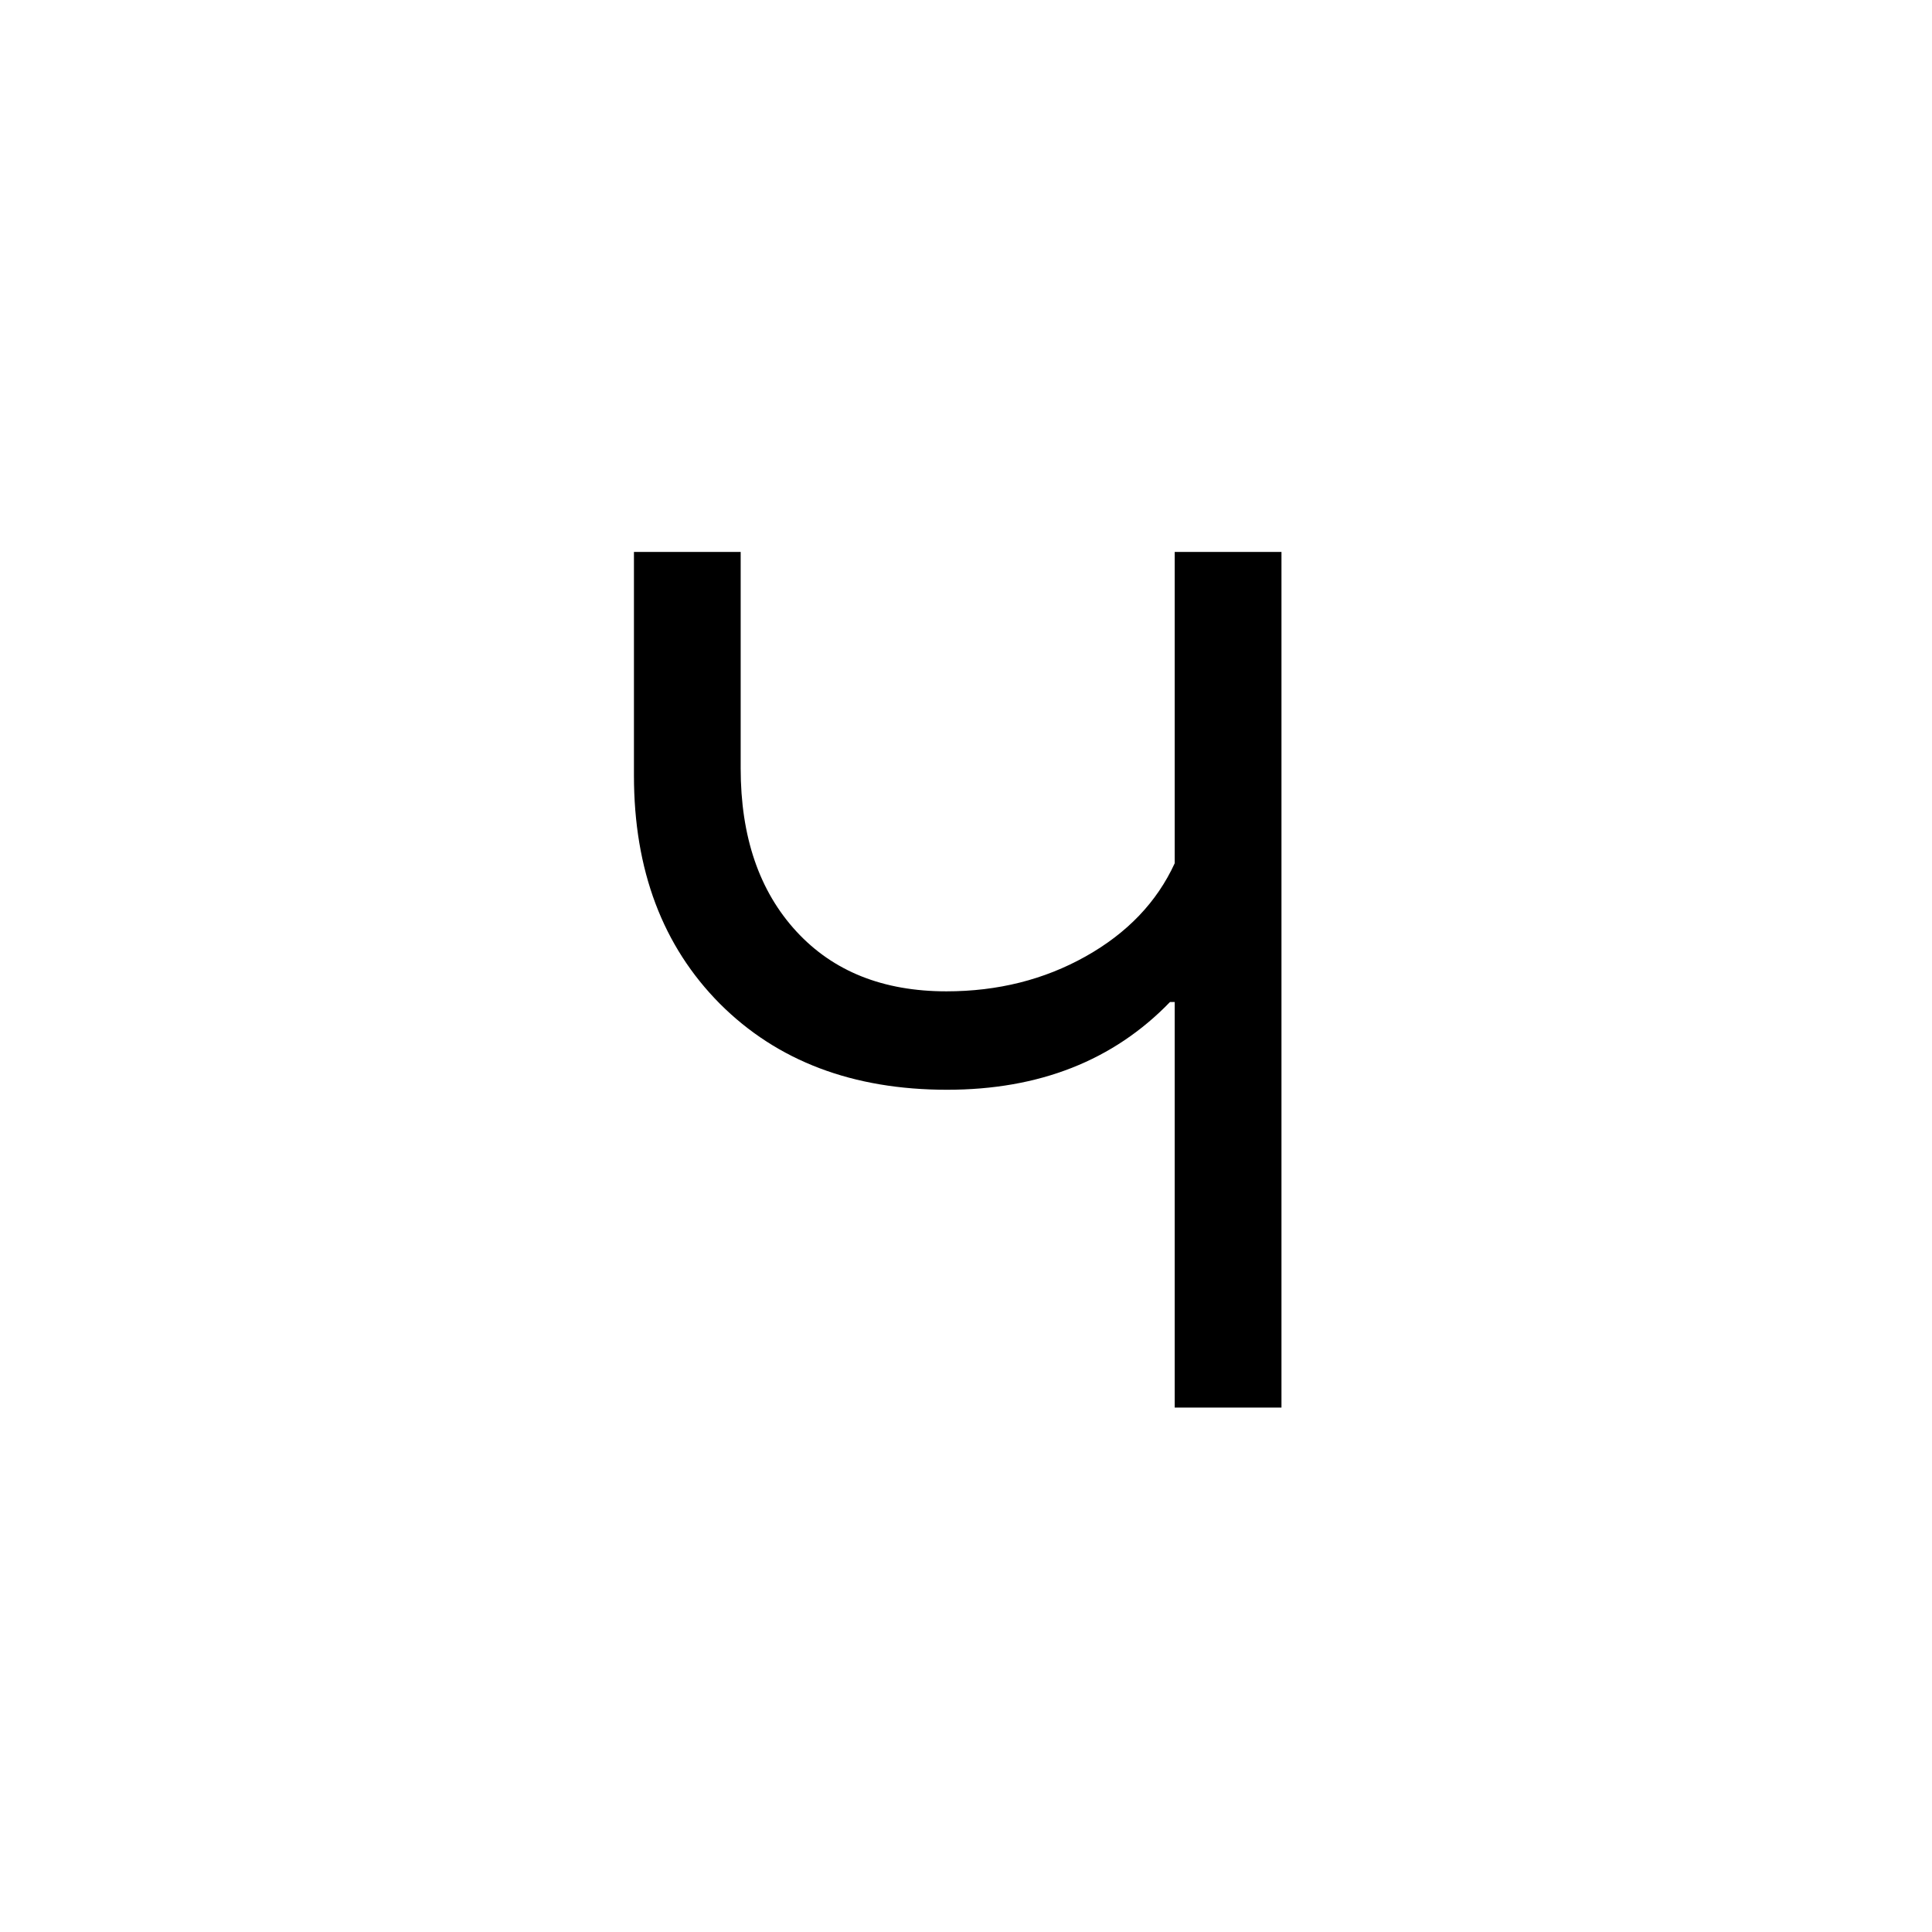 <svg width="70" height="70" viewBox="0 0 70 70" fill="none" xmlns="http://www.w3.org/2000/svg">
<path d="M42.562 51V36.305H42.391C40.342 38.425 37.65 39.484 34.312 39.484C30.904 39.484 28.161 38.446 26.084 36.369C24.007 34.278 22.969 31.521 22.969 28.098V19.998H26.836V27.84C26.836 30.318 27.509 32.287 28.855 33.748C30.188 35.195 31.999 35.918 34.291 35.918C36.153 35.918 37.836 35.495 39.34 34.65C40.844 33.805 41.918 32.681 42.562 31.277V19.998H46.43V51H42.562Z" fill="black"/>
</svg>
